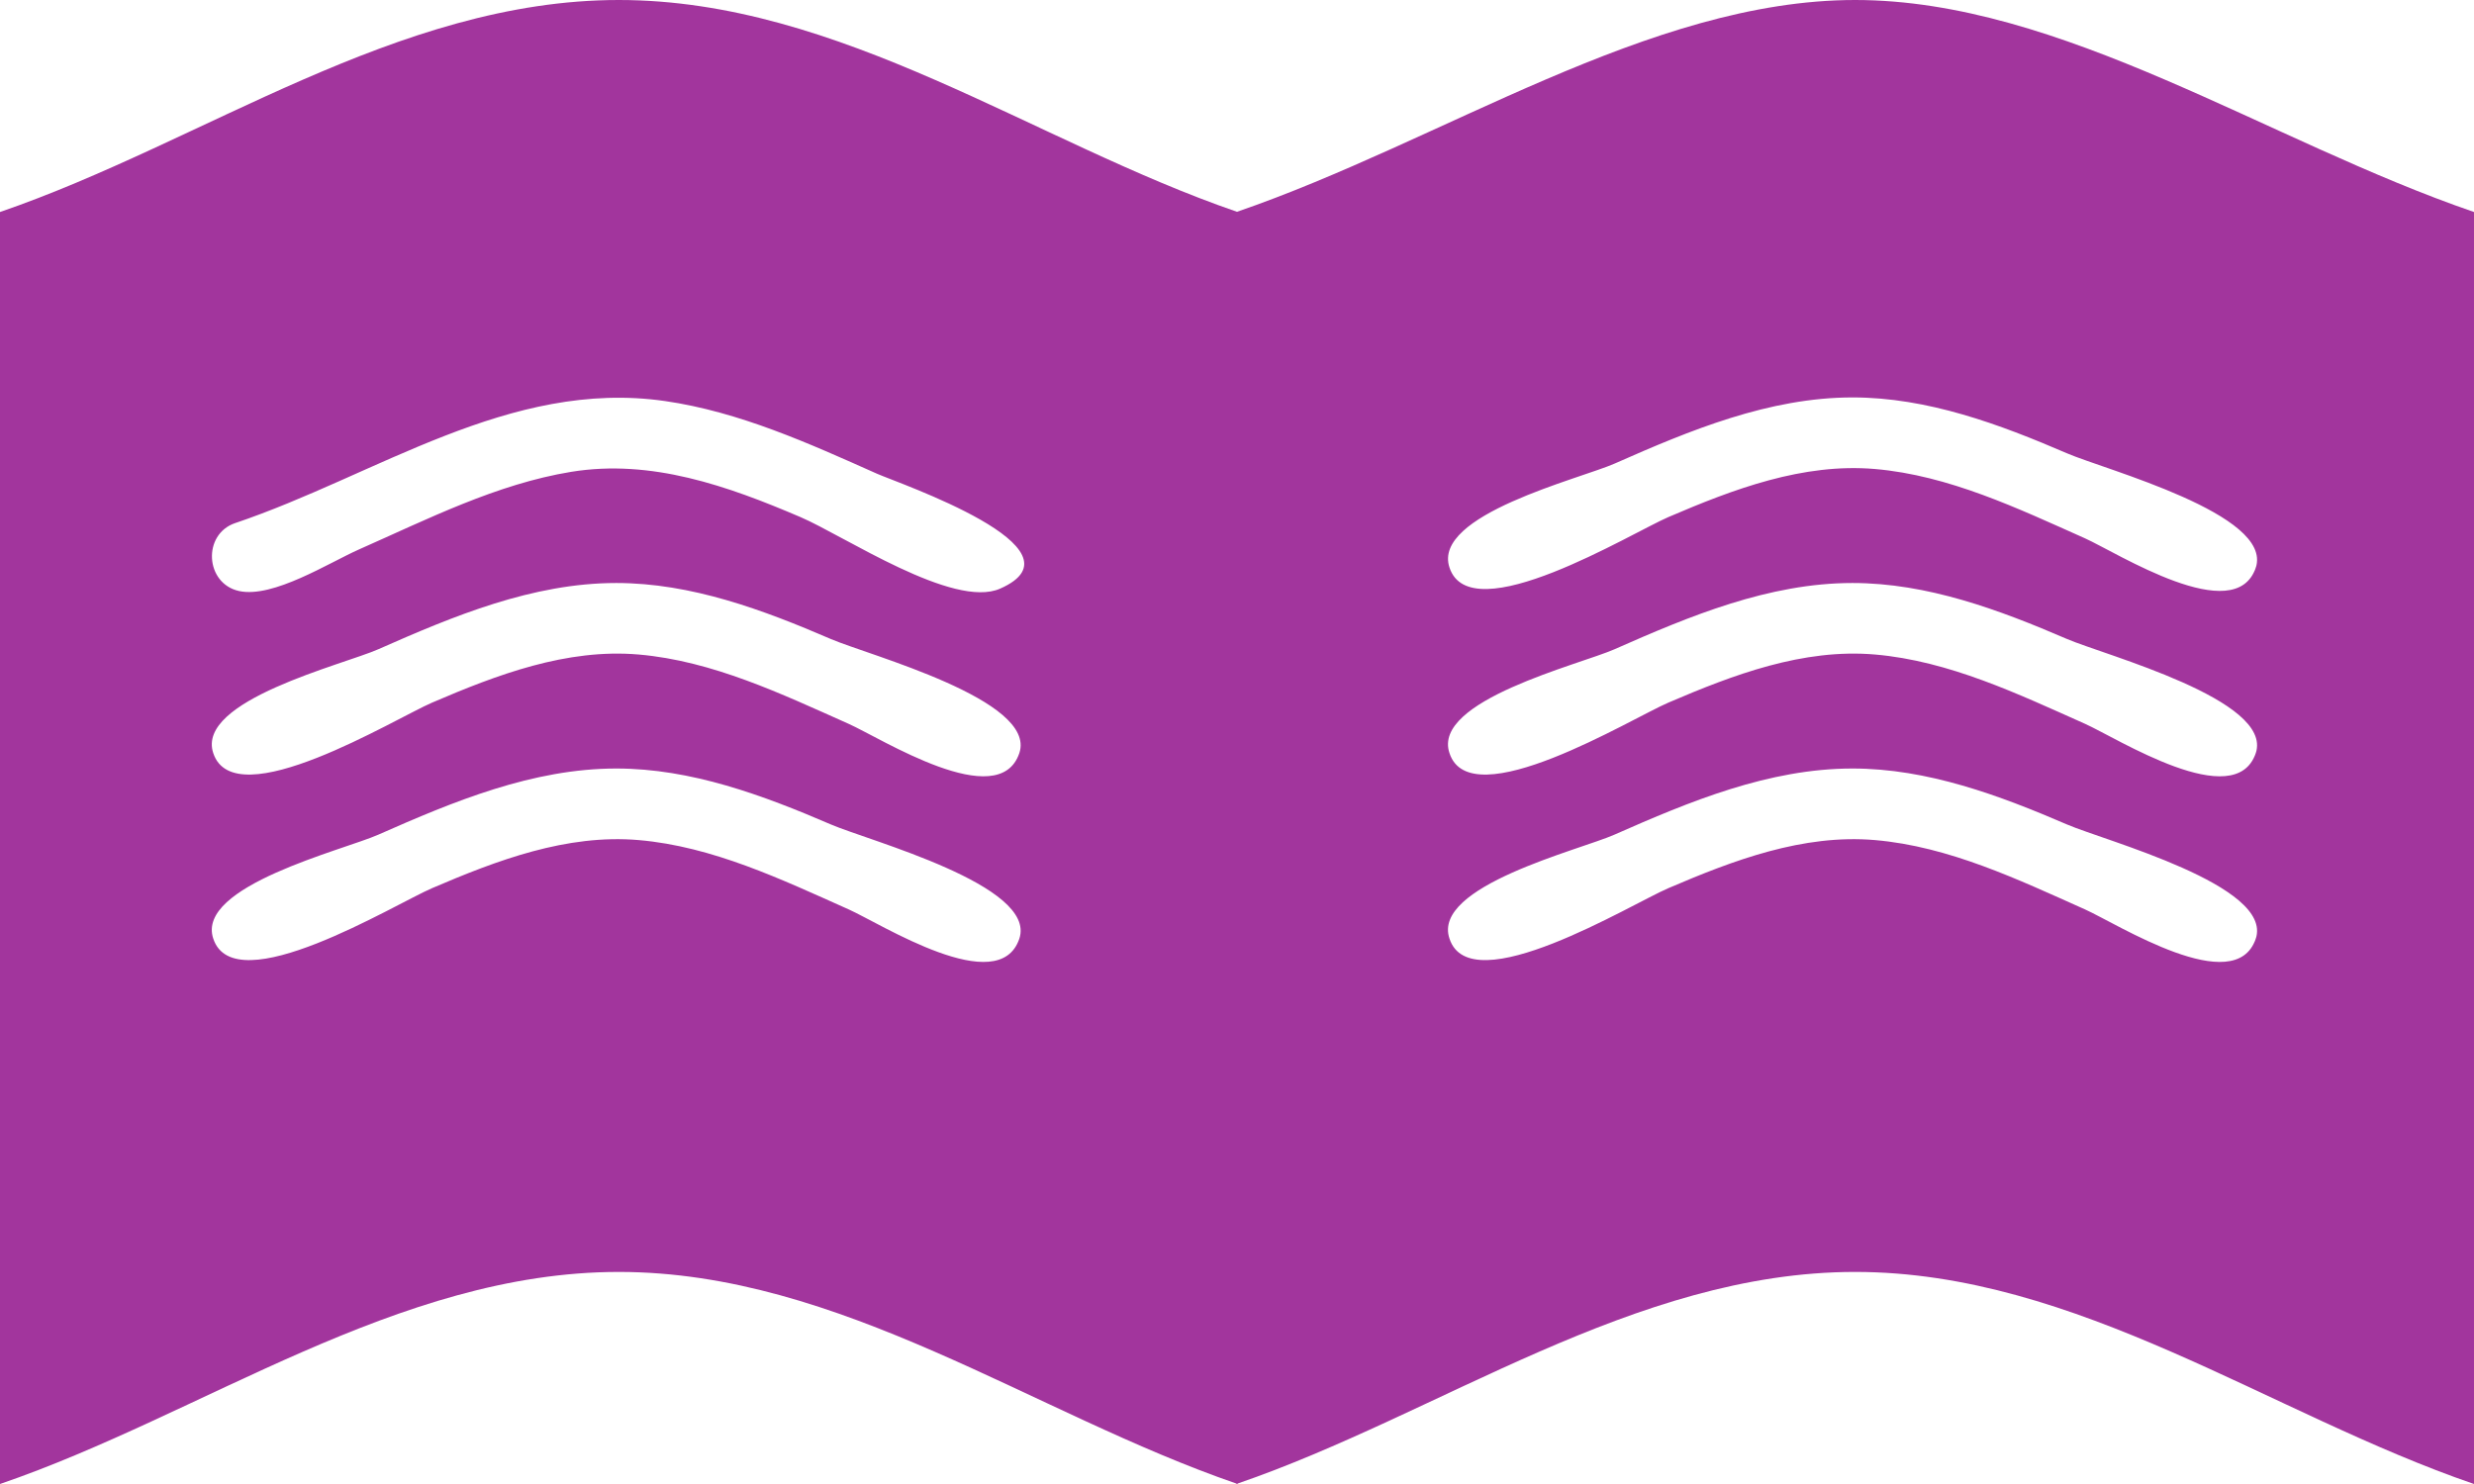 <?xml version="1.0" encoding="utf-8"?>
<!-- Generator: Adobe Illustrator 16.0.1, SVG Export Plug-In . SVG Version: 6.00 Build 0)  -->
<!DOCTYPE svg PUBLIC "-//W3C//DTD SVG 1.1//EN" "http://www.w3.org/Graphics/SVG/1.1/DTD/svg11.dtd">
<svg version="1.1" id="Layer_1" xmlns="http://www.w3.org/2000/svg" xmlns:xlink="http://www.w3.org/1999/xlink" x="0px" y="0px"
	 width="35px" height="21px" viewBox="0 0 35 21" enable-background="new 0 0 35 21" xml:space="preserve">
<path fill="#A2359D" d="M26.245,0c-2.914,0-5.832,1.996-8.745,2.997C14.631,2.012,11.885,0,8.754,0C5.619,0,2.872,2.015,0,3v18
	c2.872-0.983,5.62-3.001,8.754-3.001c3.128,0,5.873,2.01,8.738,2.995V21c0.003-0.001,0.005-0.002,0.008-0.003
	c0.003,0.001,0.005,0.002,0.008,0.003v-0.006c2.865-0.985,5.609-2.995,8.737-2.995c3.135,0,5.883,2.017,8.755,3.001V3
	C32.082,2,29.162,0,26.245,0z M3.33,7.401c1.99-0.67,3.877-2.042,6.076-1.726c1.054,0.152,2.038,0.599,3.002,1.029
	c0.299,0.133,3.024,1.061,1.74,1.626c-0.661,0.291-2.208-0.749-2.824-1.013C10.295,6.877,9.214,6.492,8.08,6.677
	C7.026,6.85,6.049,7.346,5.081,7.774c-0.428,0.189-1.215,0.693-1.697,0.59C2.9,8.26,2.86,7.558,3.33,7.401
	C3.888,7.213,3.07,7.488,3.33,7.401z M14.421,13.282c-0.288,0.861-1.959-0.21-2.414-0.413c-0.945-0.422-1.925-0.891-2.97-0.981
	c-1.02-0.088-2.006,0.286-2.926,0.681c-0.523,0.224-2.794,1.623-3.094,0.713c-0.25-0.746,1.839-1.251,2.336-1.471
	c1.062-0.47,2.184-0.936,3.366-0.936c1.061,0,2.078,0.379,3.039,0.793C12.289,11.897,14.671,12.528,14.421,13.282
	C14.351,13.491,14.508,13.021,14.421,13.282z M14.421,10.656c-0.288,0.86-1.962-0.212-2.417-0.414
	c-0.944-0.421-1.924-0.89-2.968-0.98c-1.02-0.088-2.005,0.286-2.924,0.681c-0.523,0.225-2.795,1.623-3.095,0.714
	c-0.25-0.747,1.839-1.25,2.336-1.47c1.062-0.47,2.183-0.937,3.365-0.937c1.061,0,2.077,0.379,3.037,0.793
	C12.285,9.271,14.671,9.904,14.421,10.656C14.351,10.865,14.508,10.396,14.421,10.656z M31.913,13.282
	c-0.29,0.861-1.96-0.209-2.416-0.413c-0.944-0.422-1.925-0.891-2.97-0.981c-1.02-0.088-2.006,0.286-2.926,0.681
	c-0.521,0.223-2.8,1.623-3.095,0.713c-0.254-0.744,1.839-1.252,2.334-1.471c1.063-0.47,2.185-0.936,3.367-0.936
	c1.061,0,2.077,0.379,3.038,0.793C29.776,11.897,32.161,12.53,31.913,13.282C31.843,13.491,31.999,13.021,31.913,13.282z
	 M31.913,10.656c-0.29,0.86-1.962-0.211-2.417-0.414c-0.944-0.421-1.924-0.89-2.969-0.98c-1.02-0.088-2.005,0.286-2.925,0.681
	c-0.521,0.223-2.801,1.624-3.096,0.714c-0.253-0.744,1.839-1.251,2.336-1.47c1.062-0.47,2.184-0.937,3.365-0.937
	c1.061,0,2.076,0.379,3.037,0.793C29.775,9.271,32.161,9.904,31.913,10.656C31.843,10.865,31.999,10.396,31.913,10.656z
	 M31.913,8.032c-0.29,0.861-1.963-0.211-2.418-0.415c-0.944-0.421-1.924-0.89-2.968-0.98c-1.02-0.088-2.004,0.285-2.924,0.68
	c-0.521,0.224-2.8,1.624-3.097,0.714c-0.249-0.747,1.84-1.252,2.339-1.472c1.062-0.47,2.183-0.935,3.364-0.935
	c1.06,0,2.076,0.378,3.036,0.792C29.777,6.646,32.161,7.277,31.913,8.032C31.843,8.24,31.999,7.771,31.913,8.032z"/>
</svg>
